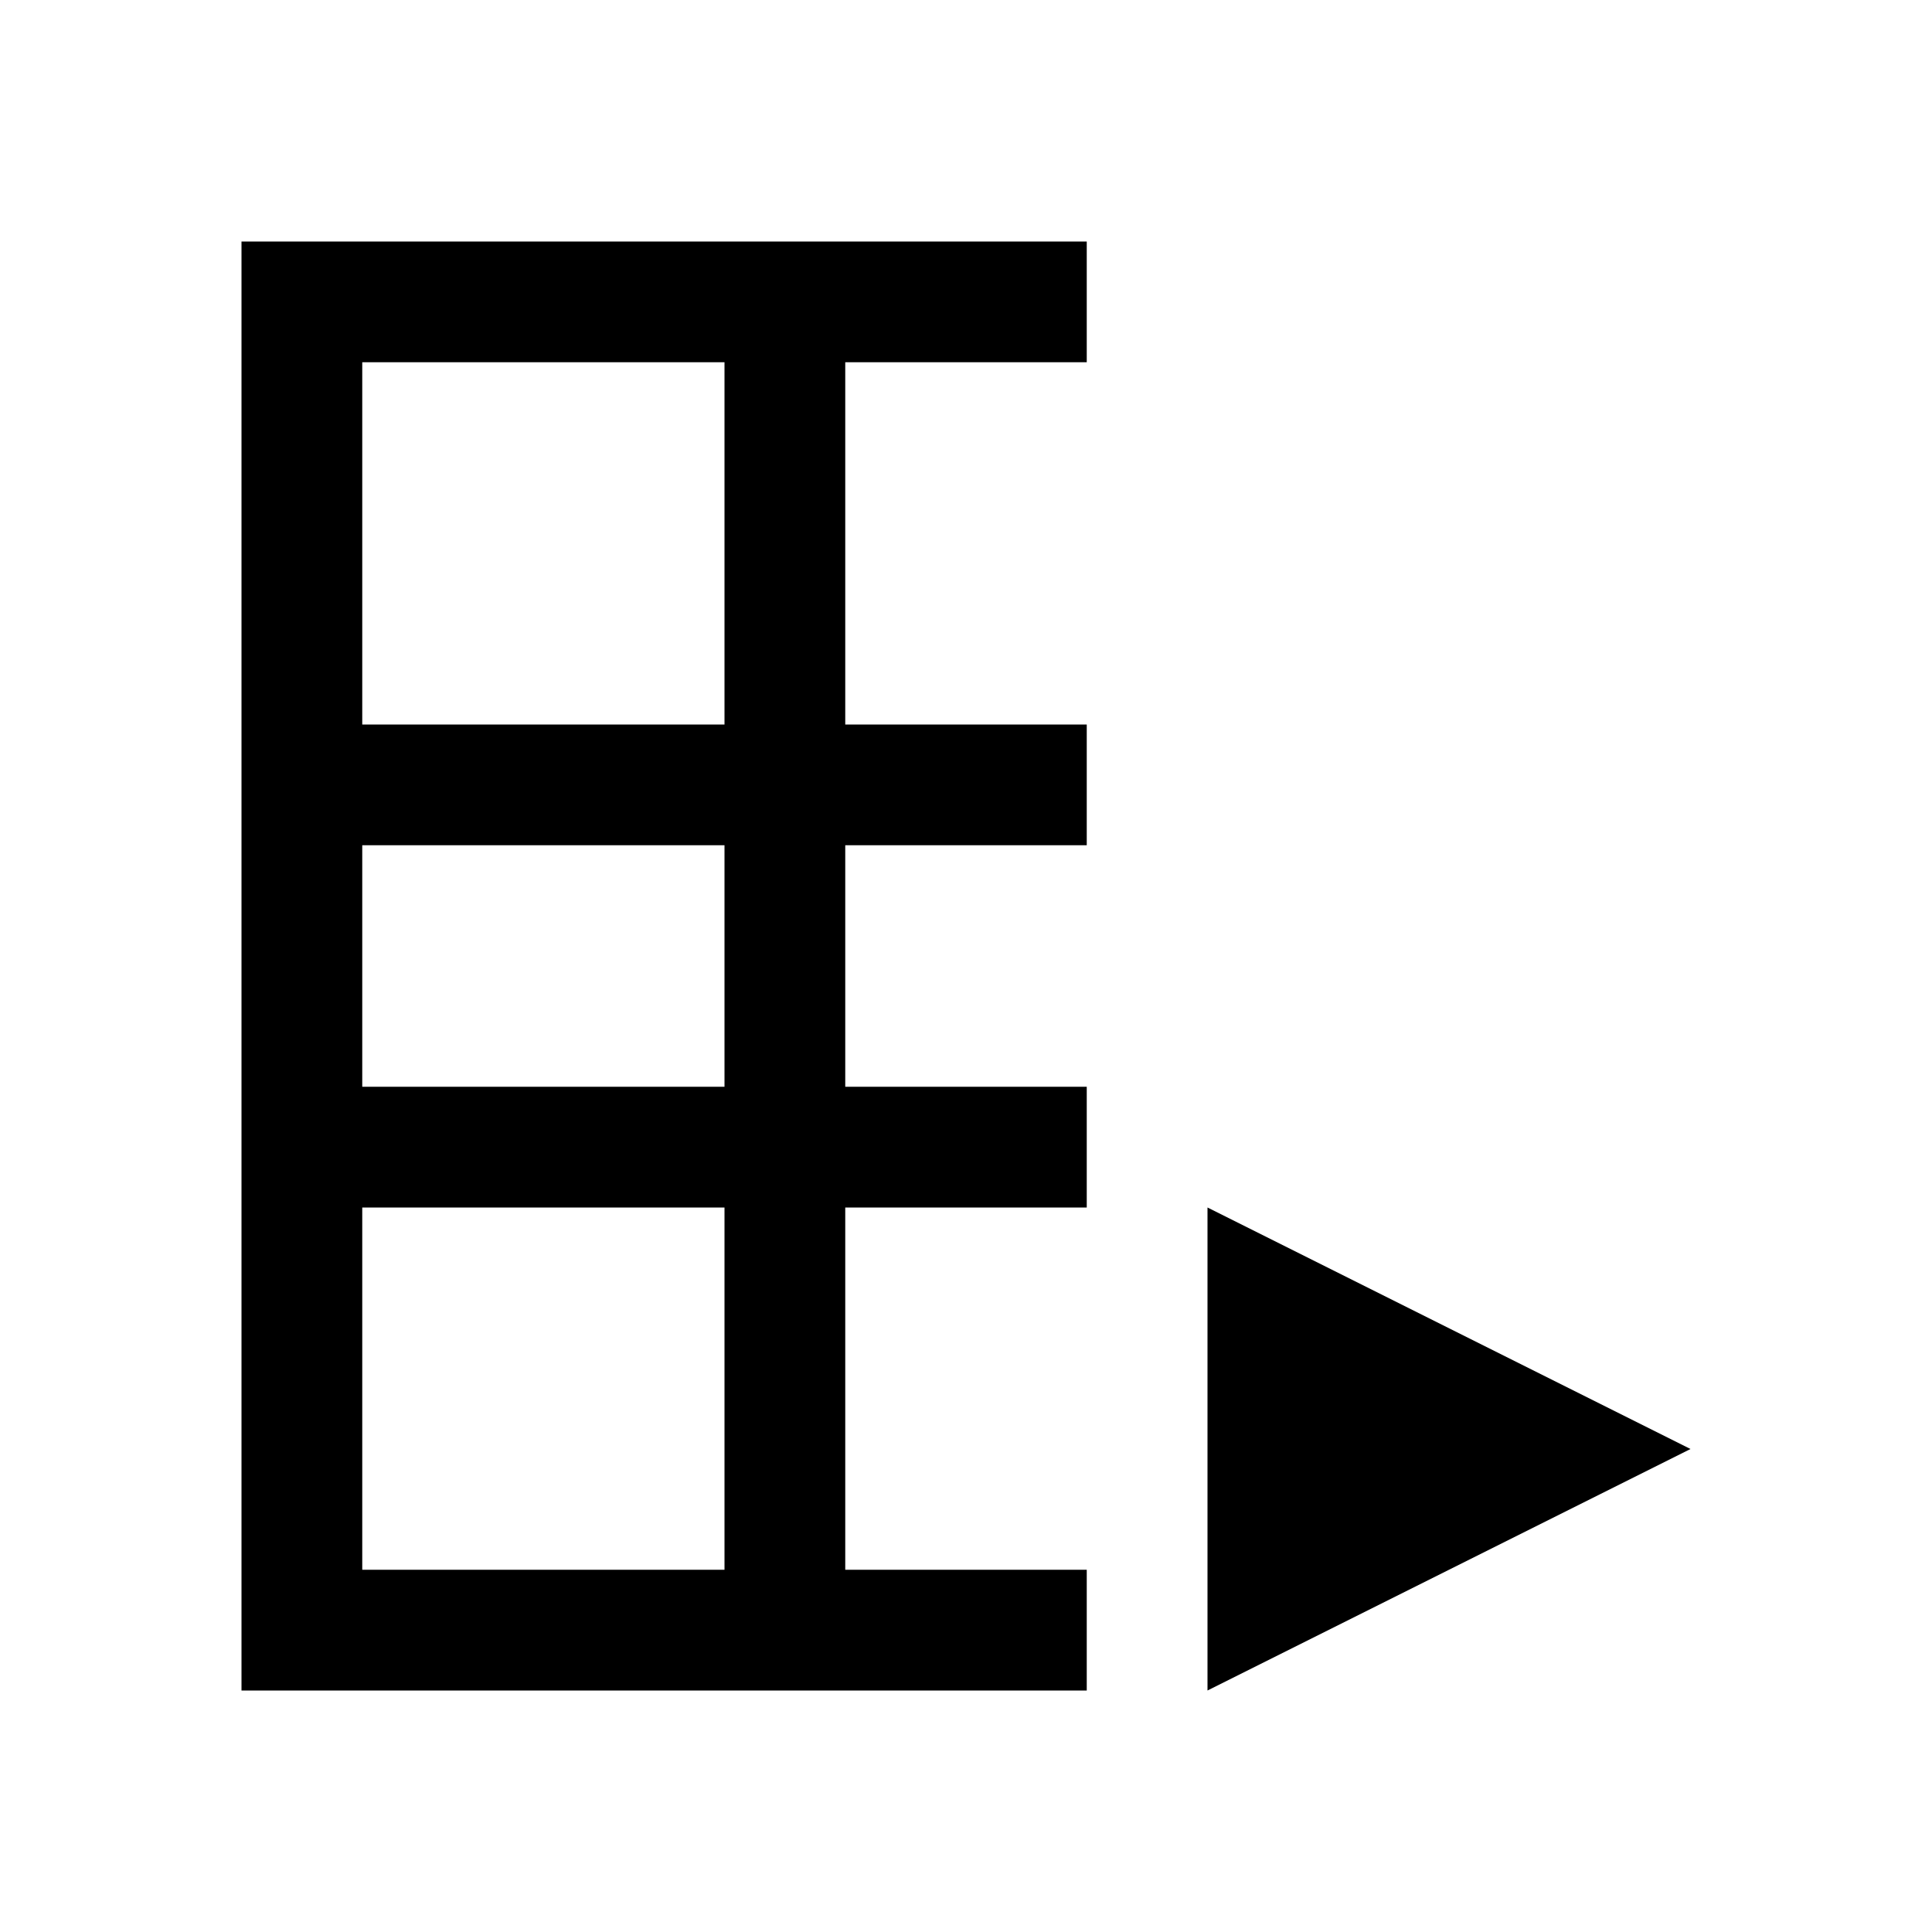 <svg version="1.1" xmlns="http://www.w3.org/2000/svg" viewBox="0 0 16 16">
<defs id="defs1">
<style type="text/css" id="current-color-scheme">
.ColorScheme-Text {
color:#000;
}
</style>
</defs>
<path style="fill:currentColor;fill-opacity:1;stroke:none" id="path4" d="m 2,2 v 12 h 7 v -1 h -2 v -3 h 2 v -1 h -2 v -2 h 2 v -1 h -2 v -3 h 2 v -1 h -6 -1 z  m 1,1 h 3 v 3 h -3 v -3 z  m 0,4 h 3 v 2 h -3 v -2 z  m 0,3 h 3 v 3 h -3 v -3 z  m 7,0 v 4 l 4,-2 -4,-2 z " class="ColorScheme-Text"/>
</svg>
